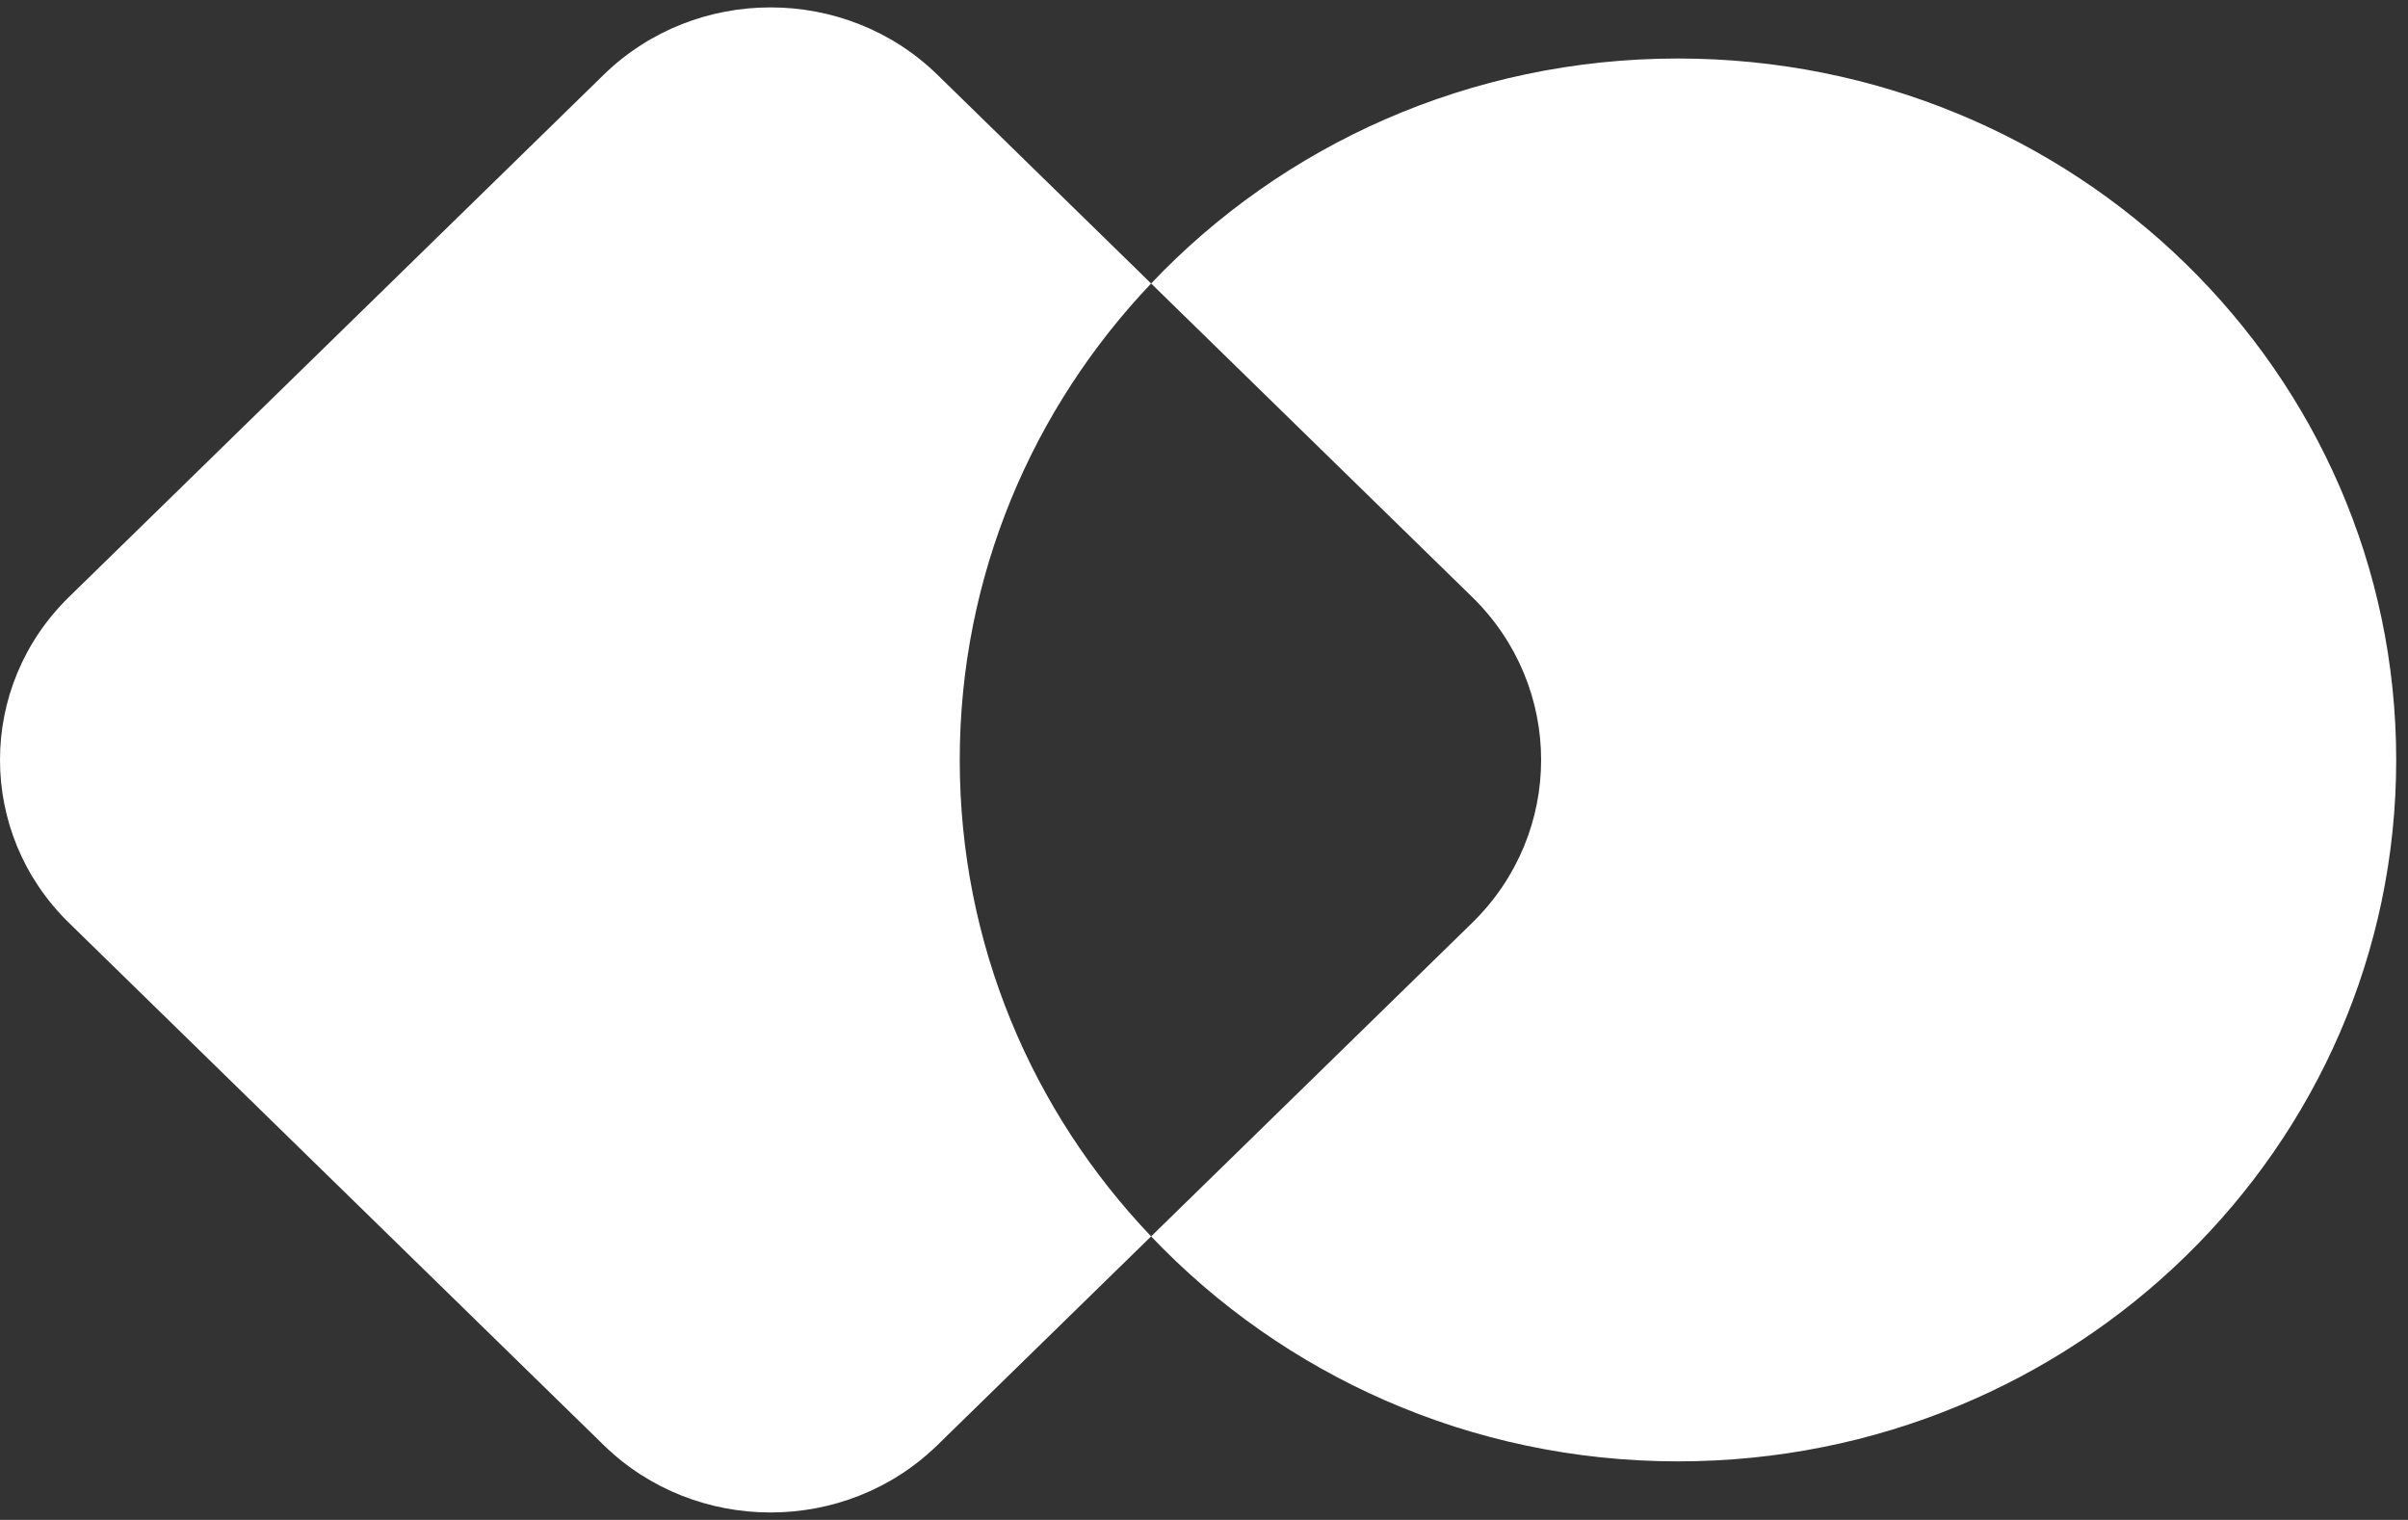 <svg width="122" height="77" viewBox="0 0 122 77" fill="none" xmlns="http://www.w3.org/2000/svg">
<rect x="0" y="0" width="122" height="77" fill="#333333" stroke="none"/>
<g clip-path="url(#clip0_1039_2866)">
<path fill-rule="evenodd" clip-rule="evenodd" d="M58.321 14.362L47.494 3.788C42.834 -0.763 35.246 -0.763 30.586 3.788L3.495 30.244C-1.165 34.795 -1.165 42.205 3.495 46.755L30.586 73.212C35.246 77.763 42.834 77.763 47.494 73.212L58.321 62.638C64.978 69.637 74.474 74.036 85.014 74.036C105.116 74.036 121.402 58.131 121.402 38.5C121.402 18.869 105.116 2.964 85.014 2.964C74.452 2.964 64.956 7.363 58.321 14.362ZM58.321 14.362C52.309 20.689 48.625 29.183 48.625 38.5C48.625 47.817 52.286 56.311 58.321 62.638L74.585 46.755C79.245 42.205 79.245 34.795 74.585 30.244L58.321 14.362Z" fill="white"/>
</g>
<defs>
<clipPath id="clip0_1039_2866">
<rect width="122" height="76.25" fill="white" transform="translate(0 0.375)"/>
</clipPath>
</defs>
</svg>
